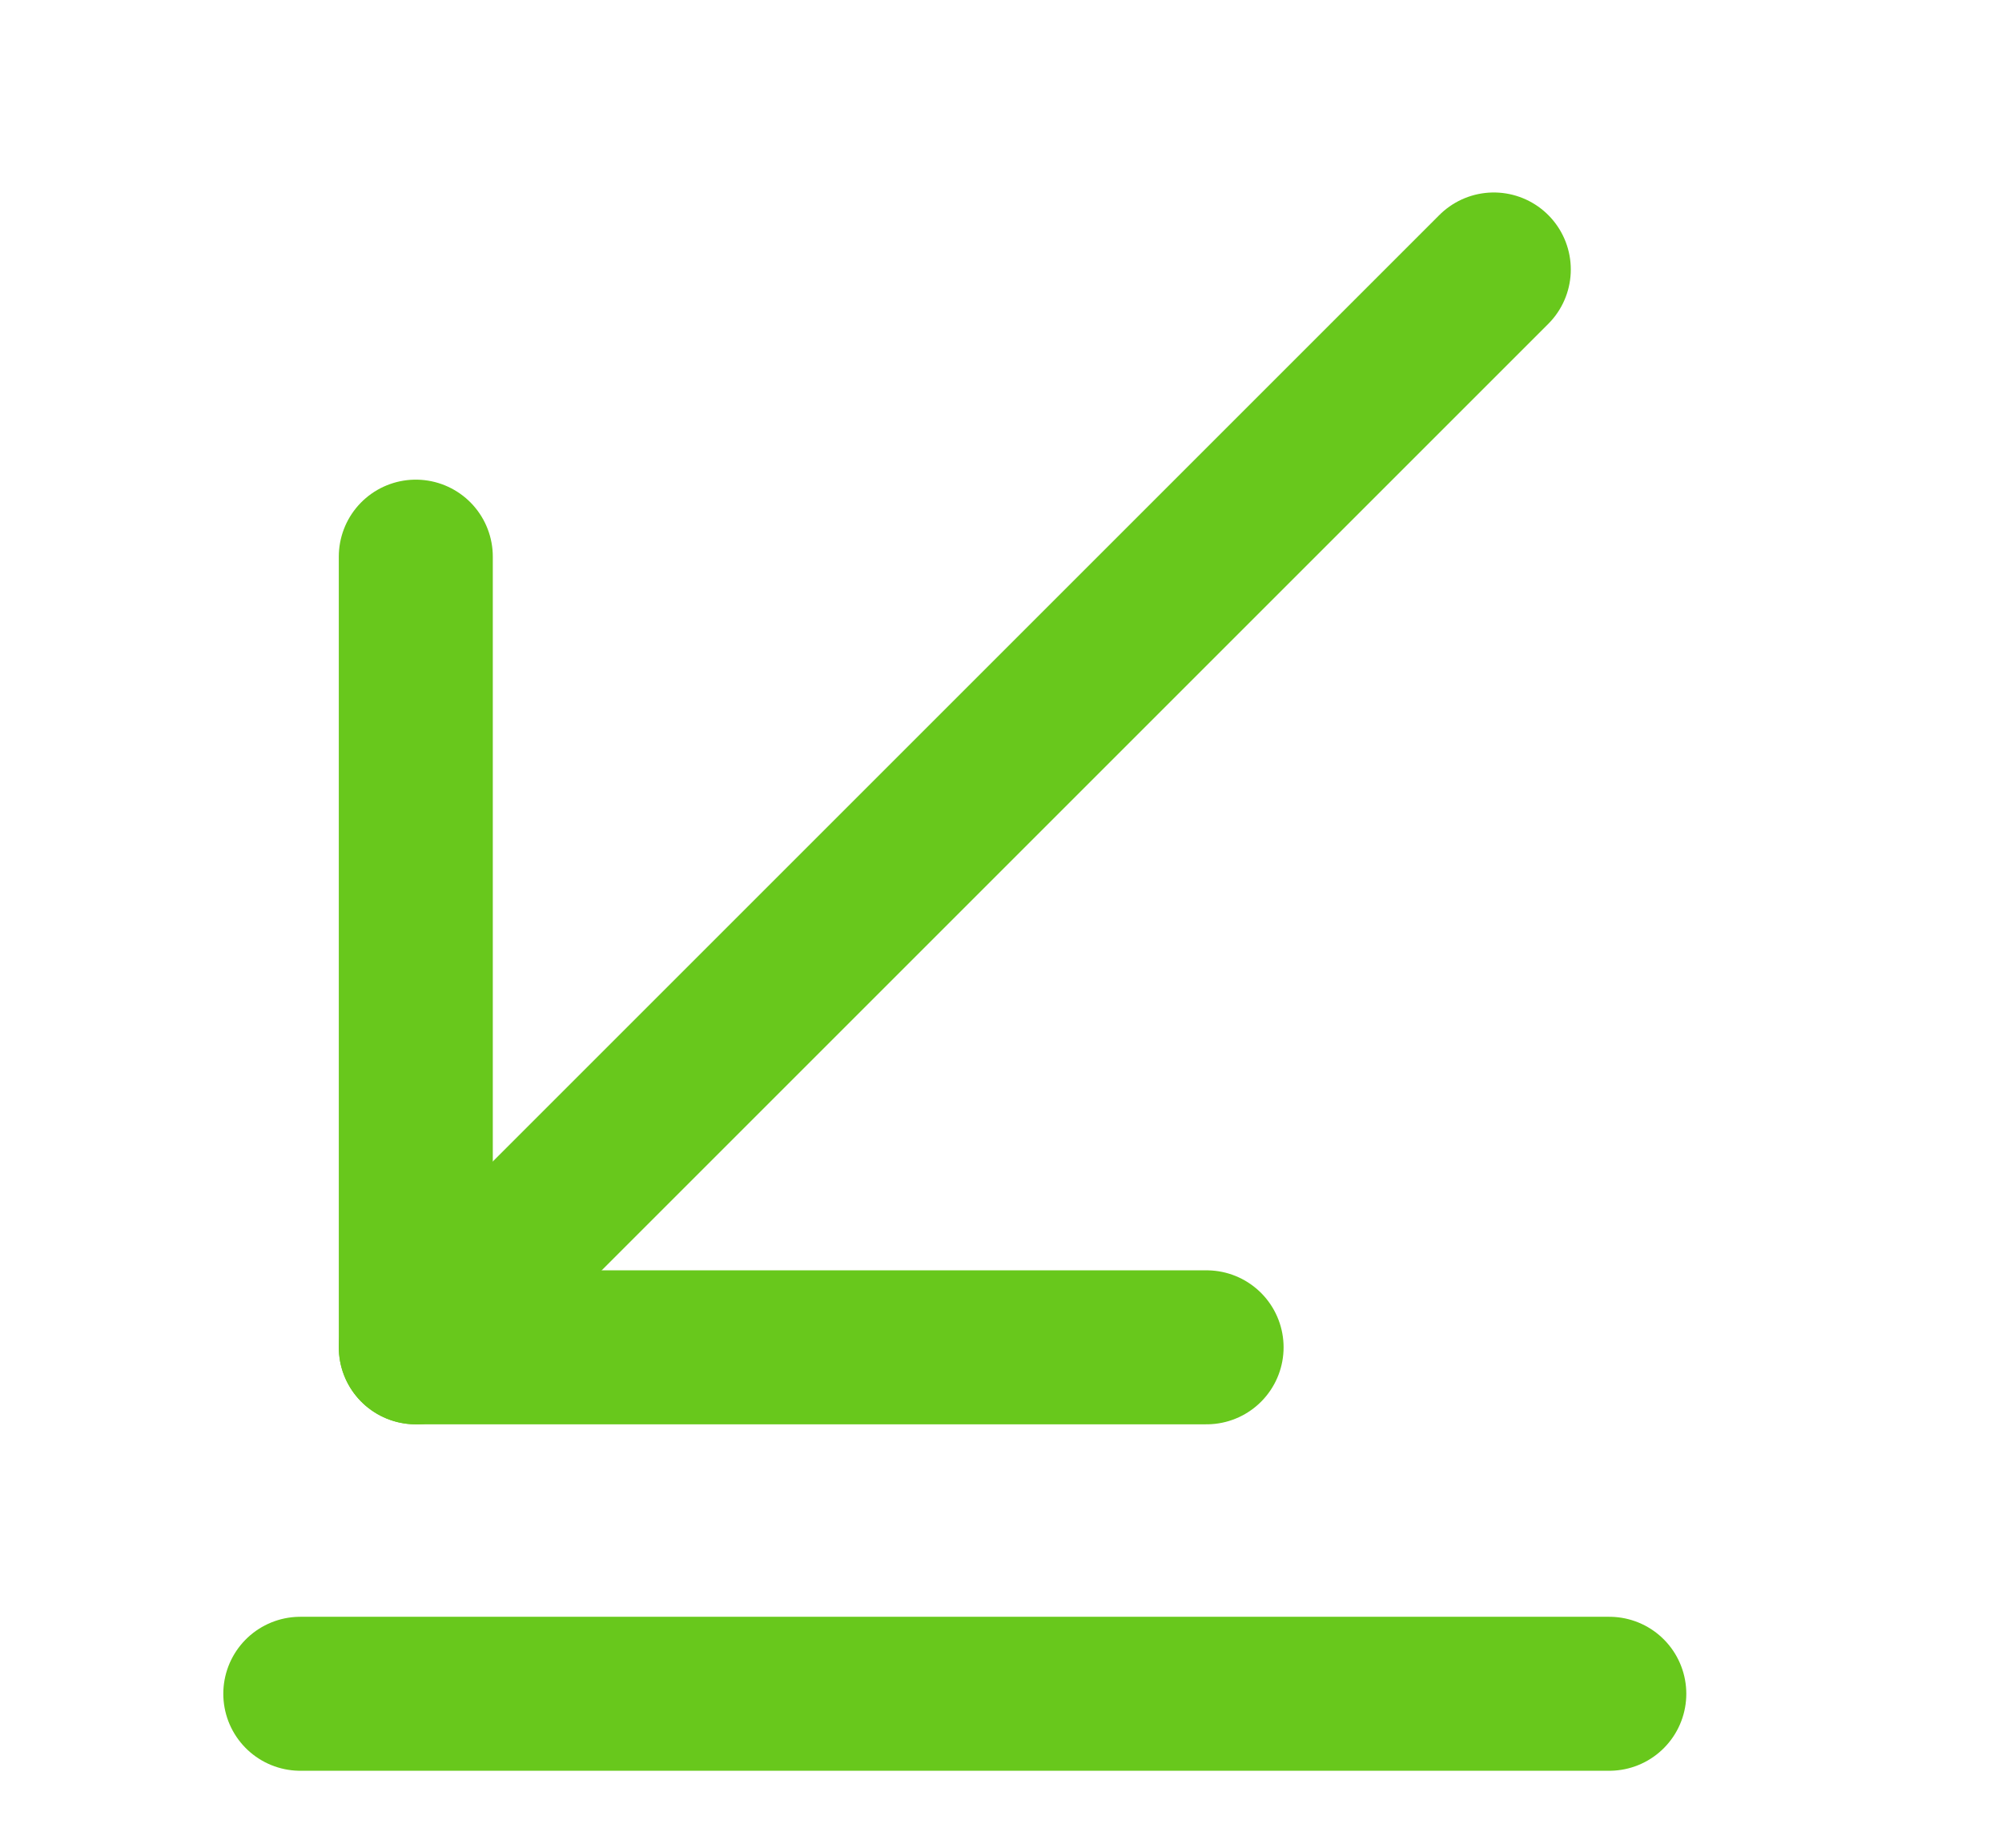 <svg width="13" height="12" viewBox="0 0 13 12" fill="none" xmlns="http://www.w3.org/2000/svg">
<path d="M2.7 8.75L9.7 1.75" stroke="#68C81C" stroke-miterlimit="10" stroke-linecap="round" stroke-linejoin="round"/>
<path d="M2.7 3.615V8.75H7.835" stroke="#68C81C" stroke-miterlimit="10" stroke-linecap="round" stroke-linejoin="round"/>
<path d="M1.95 11H10.45" stroke="#68C81C" stroke-miterlimit="10" stroke-linecap="round" stroke-linejoin="round"/>
</svg>
